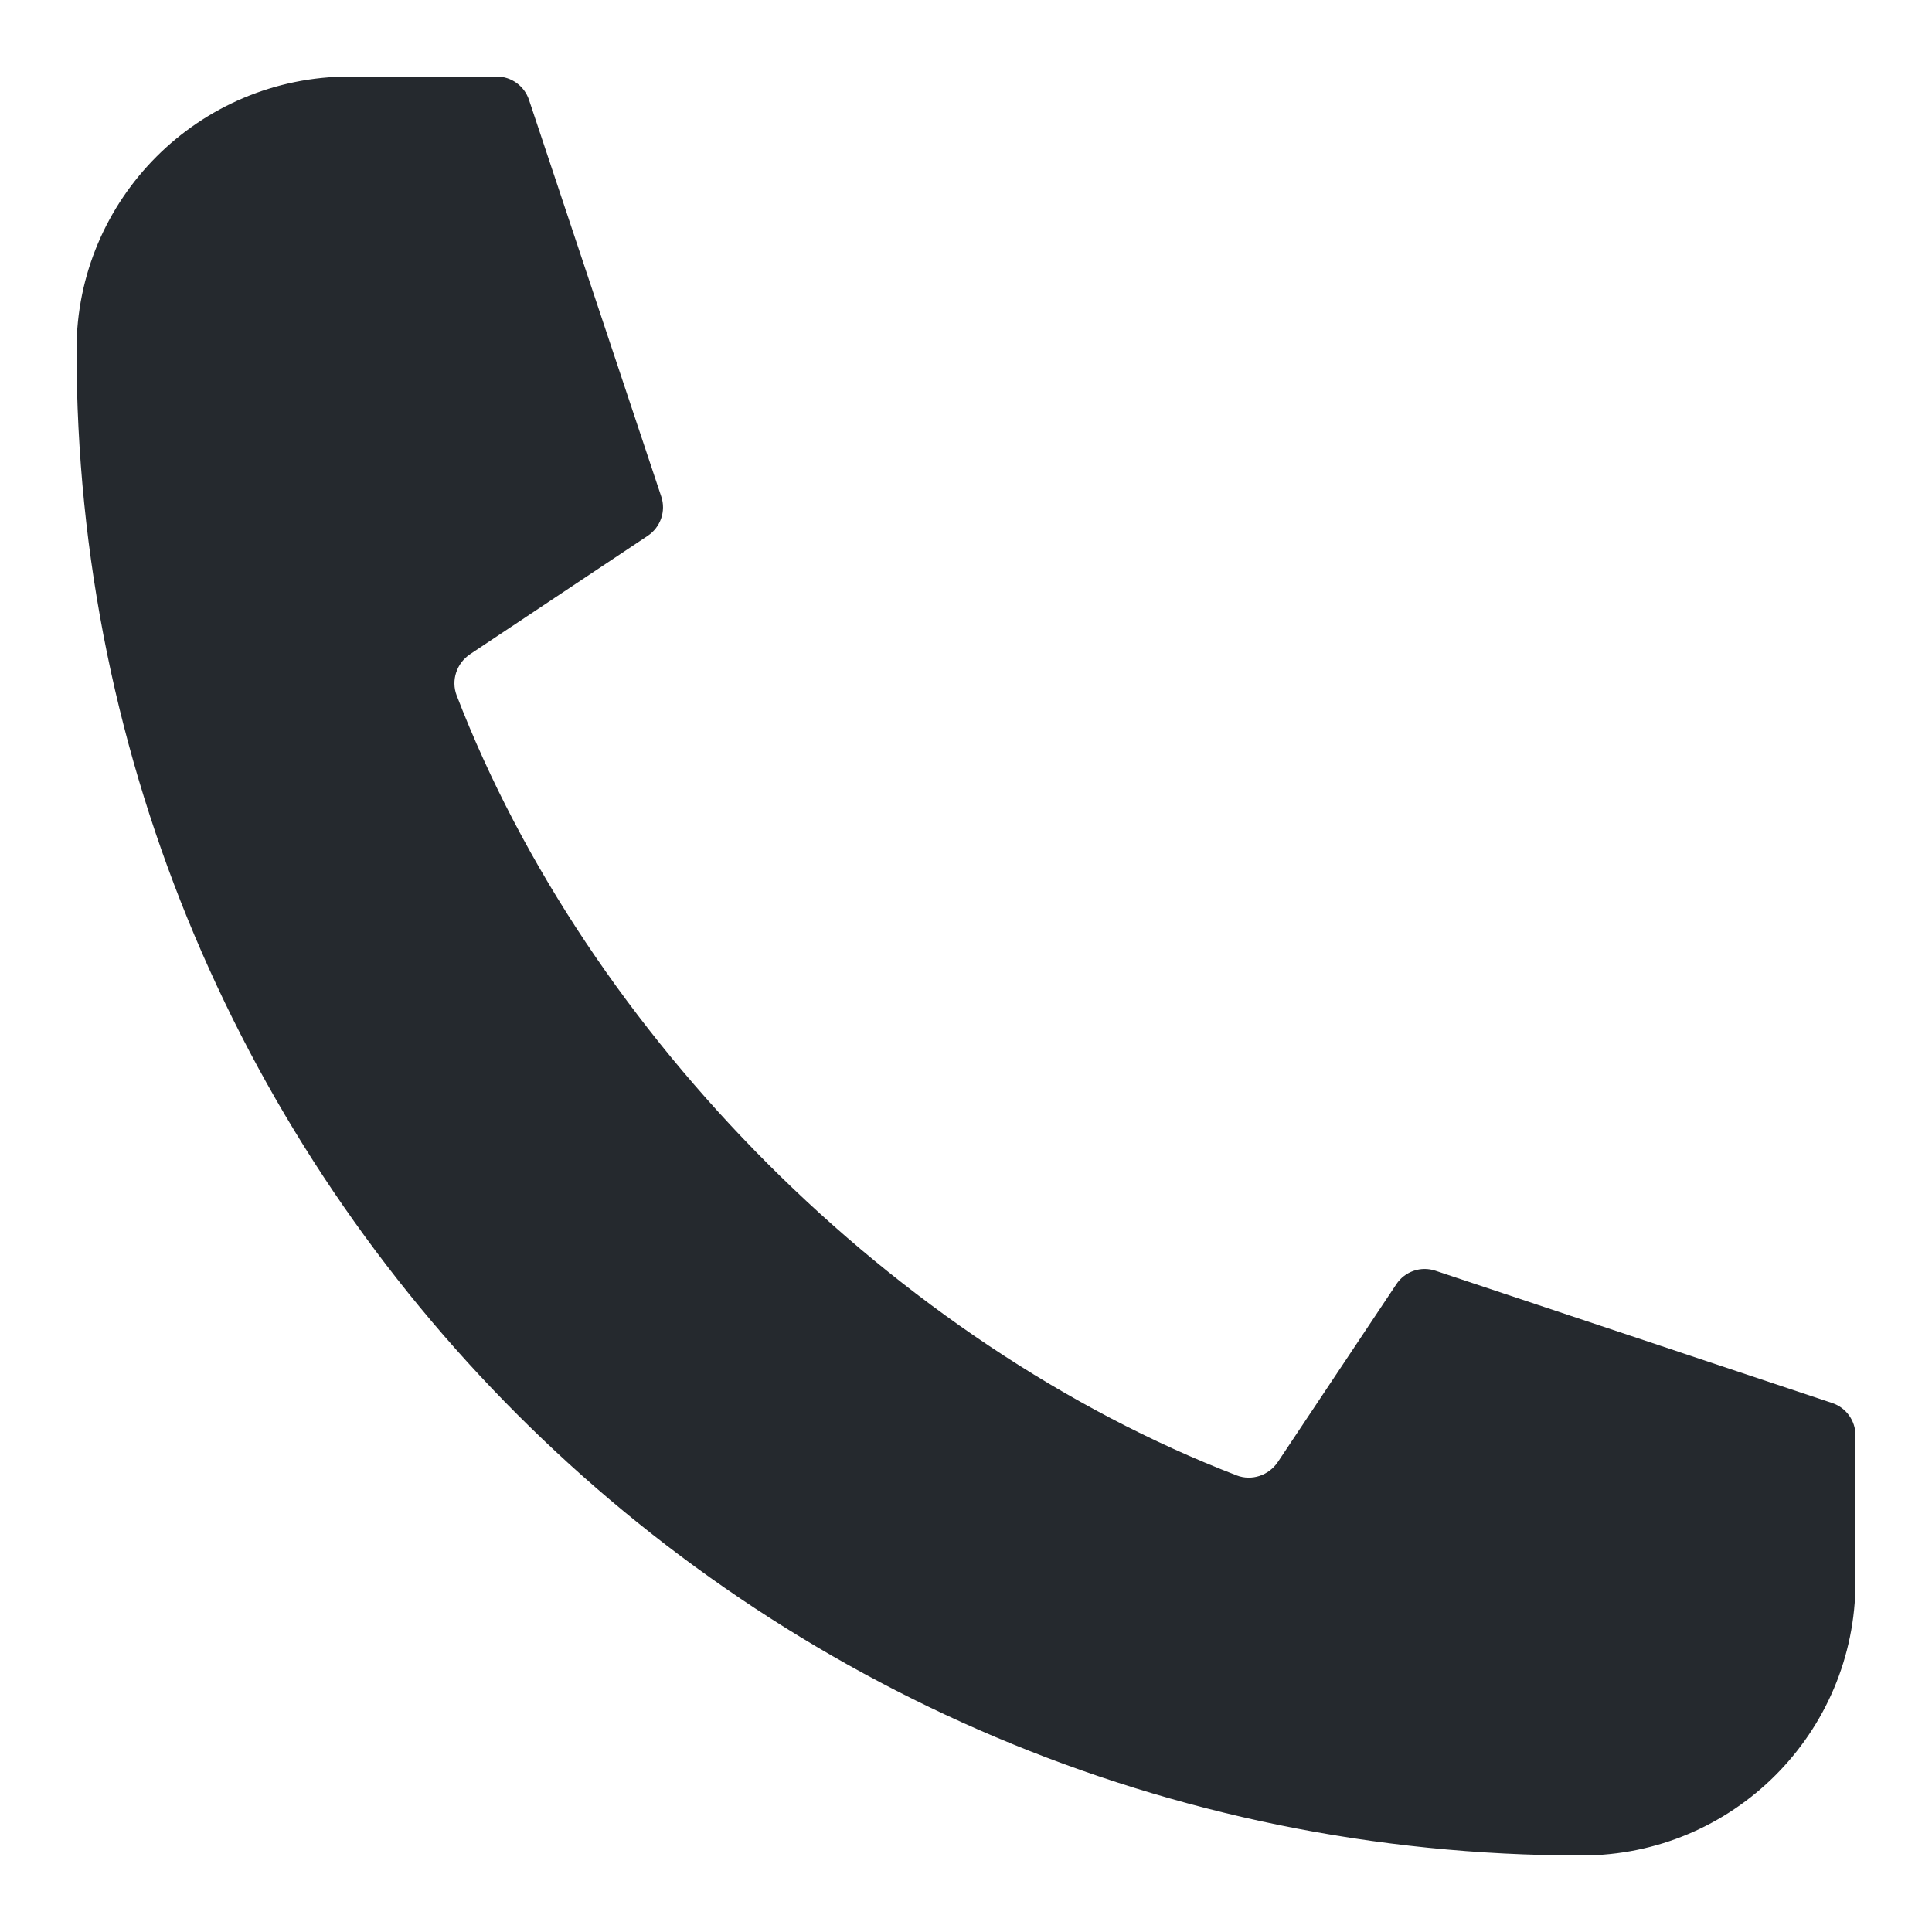 <svg width="15" height="15" viewBox="0 0 15 15" fill="none" xmlns="http://www.w3.org/2000/svg">
<path d="M11.145 9.866L14.225 10.893C14.333 10.929 14.406 11.03 14.406 11.144V12.281C14.406 13.455 13.455 14.406 12.281 14.406C5.825 14.406 0.592 9.171 0.594 2.715C0.594 1.544 1.544 0.594 2.716 0.594H3.856C3.97 0.594 4.071 0.667 4.107 0.775L5.134 3.855C5.172 3.968 5.129 4.093 5.029 4.16L3.65 5.079C3.545 5.149 3.501 5.282 3.545 5.398C4.564 8.046 6.954 10.436 9.602 11.455C9.719 11.5 9.851 11.455 9.921 11.351L10.841 9.971C10.907 9.871 11.032 9.828 11.145 9.866Z" fill="#25292E"/>
</svg>
